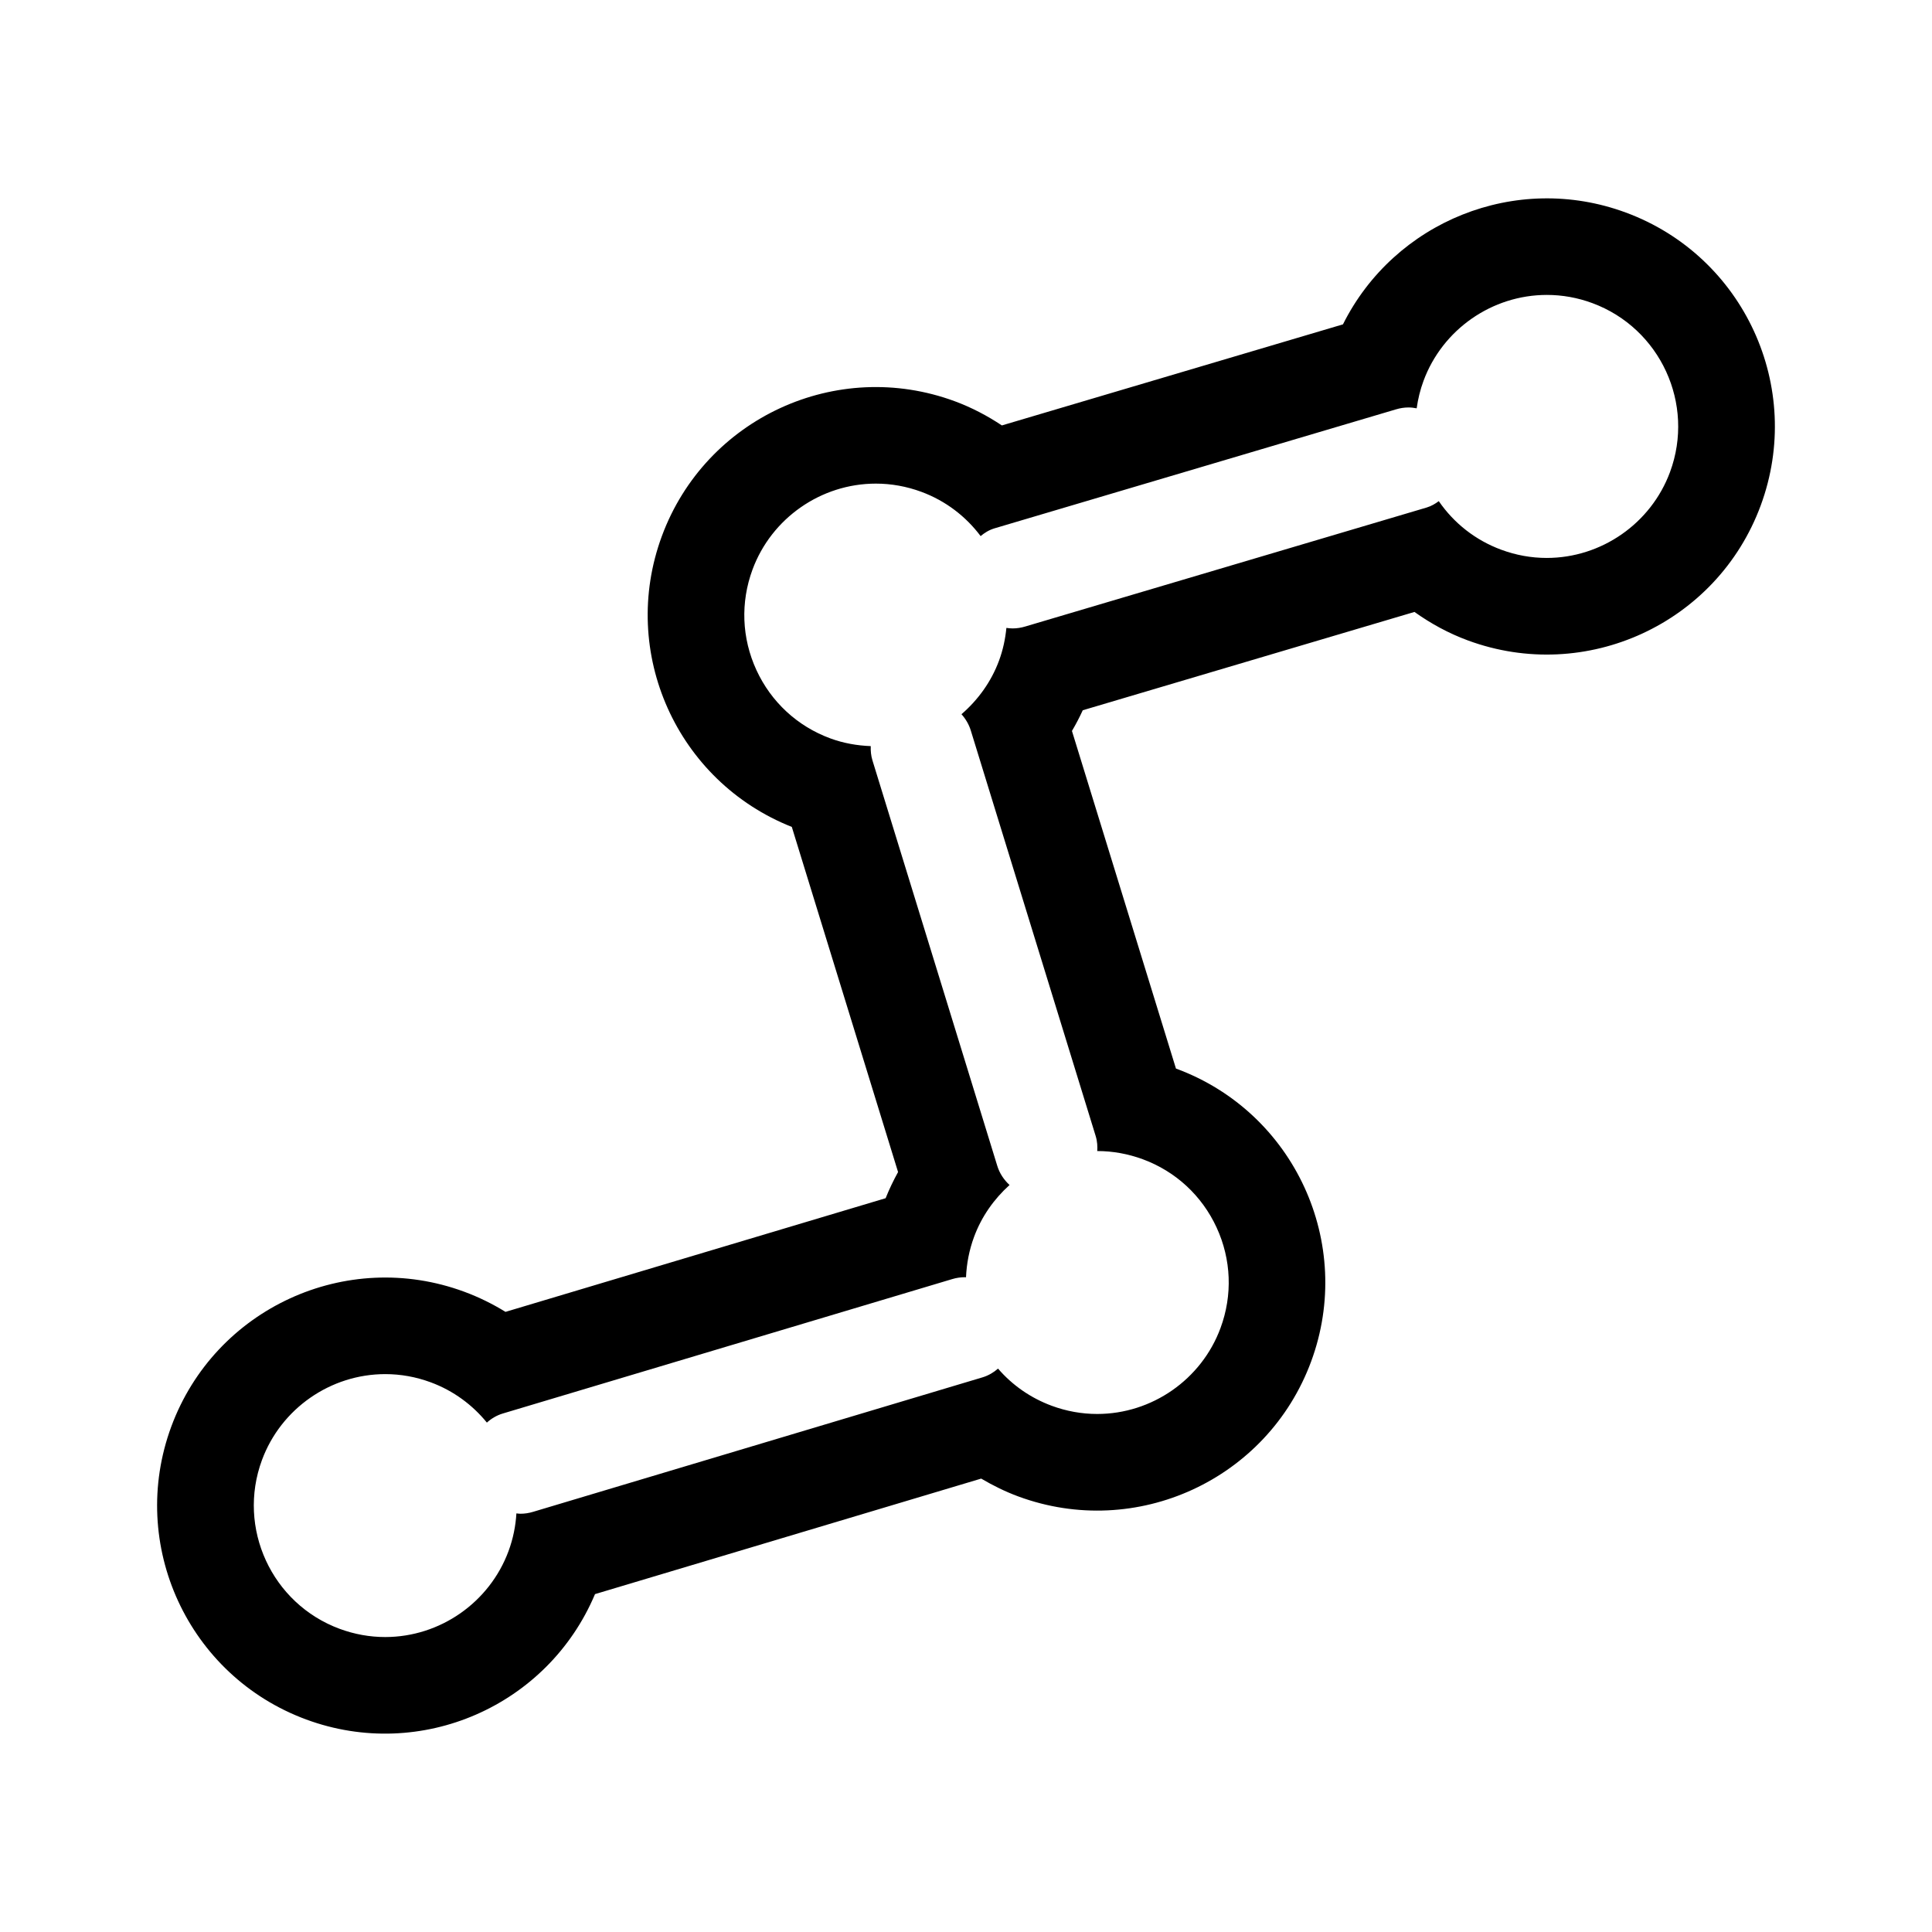<svg xmlns="http://www.w3.org/2000/svg" xmlns:xlink="http://www.w3.org/1999/xlink" version="1.1" id="Layer_1" x="0px" y="0px" width="100px" height="100px" viewBox="0 0 100 100" enable-background="new 0 0 100 100" xml:space="preserve">
<path d="M84.152,11.001c-5.7-2.106-11.986,0.472-14.641,5.788L51.857,22.02c-0.75-0.498-1.56-0.927-2.439-1.252  c-6.113-2.258-12.901,0.868-15.16,6.981c-2.227,6.027,0.785,12.699,6.726,15.052l5.5,17.864c-0.239,0.433-0.456,0.883-0.644,1.354  l-19.675,5.883c-0.664-0.409-1.377-0.762-2.138-1.043c-6.114-2.258-12.901,0.867-15.161,6.98C6.608,79.953,9.733,86.741,15.848,89  c5.944,2.195,12.514-0.706,14.95-6.489l19.988-5.979c0.603,0.354,1.237,0.671,1.917,0.922c6.113,2.259,12.9-0.867,15.16-6.98  c2.259-6.113-0.866-12.902-6.98-15.16c-0.005-0.002-0.011-0.004-0.016-0.006l-5.383-17.474c0.203-0.344,0.39-0.702,0.559-1.071  l17.17-5.089c0.835,0.595,1.752,1.101,2.76,1.473c6.112,2.258,12.902-0.868,15.16-6.981C93.393,20.048,90.266,13.259,84.152,11.001z   M86.441,24.431c-0.983,2.66-3.549,4.448-6.383,4.448c-0.8,0-1.592-0.143-2.354-0.425c-1.331-0.492-2.445-1.369-3.233-2.515  c-0.177,0.132-0.375,0.254-0.629,0.331L53.07,32.427c-0.217,0.066-0.438,0.1-0.657,0.1c-0.108,0-0.218-0.011-0.322-0.027  c-0.056,0.568-0.175,1.137-0.382,1.696c-0.406,1.098-1.091,2.036-1.943,2.772c0.214,0.239,0.384,0.522,0.482,0.842l6.463,20.987  c0.088,0.287,0.098,0.544,0.082,0.781c0.002,0,0.003,0,0.005,0c0.8,0,1.591,0.145,2.354,0.425c1.703,0.629,3.06,1.886,3.82,3.535  c0.76,1.649,0.832,3.498,0.201,5.202c-0.982,2.66-3.548,4.447-6.382,4.447c-0.799,0-1.592-0.143-2.354-0.424  c-1.092-0.404-2.039-1.066-2.779-1.924c-0.227,0.2-0.493,0.357-0.795,0.45l-23.266,6.962c-0.217,0.066-0.437,0.1-0.657,0.1  c-0.071,0-0.141-0.011-0.211-0.018c-0.039,0.652-0.17,1.309-0.408,1.953c-0.984,2.66-3.549,4.447-6.383,4.447  c-0.8,0-1.592-0.143-2.355-0.424c-3.519-1.3-5.324-5.22-4.024-8.737c0.983-2.661,3.548-4.448,6.383-4.448  c0.799,0,1.591,0.143,2.354,0.425c1.181,0.437,2.163,1.173,2.905,2.084c0.229-0.207,0.5-0.37,0.81-0.466l23.268-6.959  c0.216-0.066,0.438-0.1,0.658-0.1c0.022,0,0.042,0.005,0.064,0.005c0.029-0.704,0.164-1.408,0.415-2.089  c0.389-1.055,1.033-1.963,1.838-2.688c-0.289-0.266-0.518-0.604-0.637-0.998l-6.46-20.984c-0.075-0.245-0.096-0.492-0.087-0.735  c-0.712-0.027-1.417-0.151-2.098-0.402c-1.703-0.629-3.06-1.885-3.82-3.535c-0.76-1.65-0.831-3.497-0.202-5.202  c0.983-2.66,3.548-4.448,6.383-4.448c0.8,0,1.591,0.143,2.354,0.424c1.27,0.469,2.312,1.282,3.07,2.292  c0.192-0.16,0.419-0.31,0.718-0.401l20.776-6.157c0.216-0.066,0.437-0.1,0.655-0.1c0.144,0,0.283,0.018,0.421,0.045  c0.067-0.48,0.182-0.957,0.354-1.422c0.982-2.66,3.547-4.448,6.385-4.448c0.799,0,1.592,0.142,2.354,0.424  C85.938,16.991,87.742,20.911,86.441,24.431z"/>
</svg>